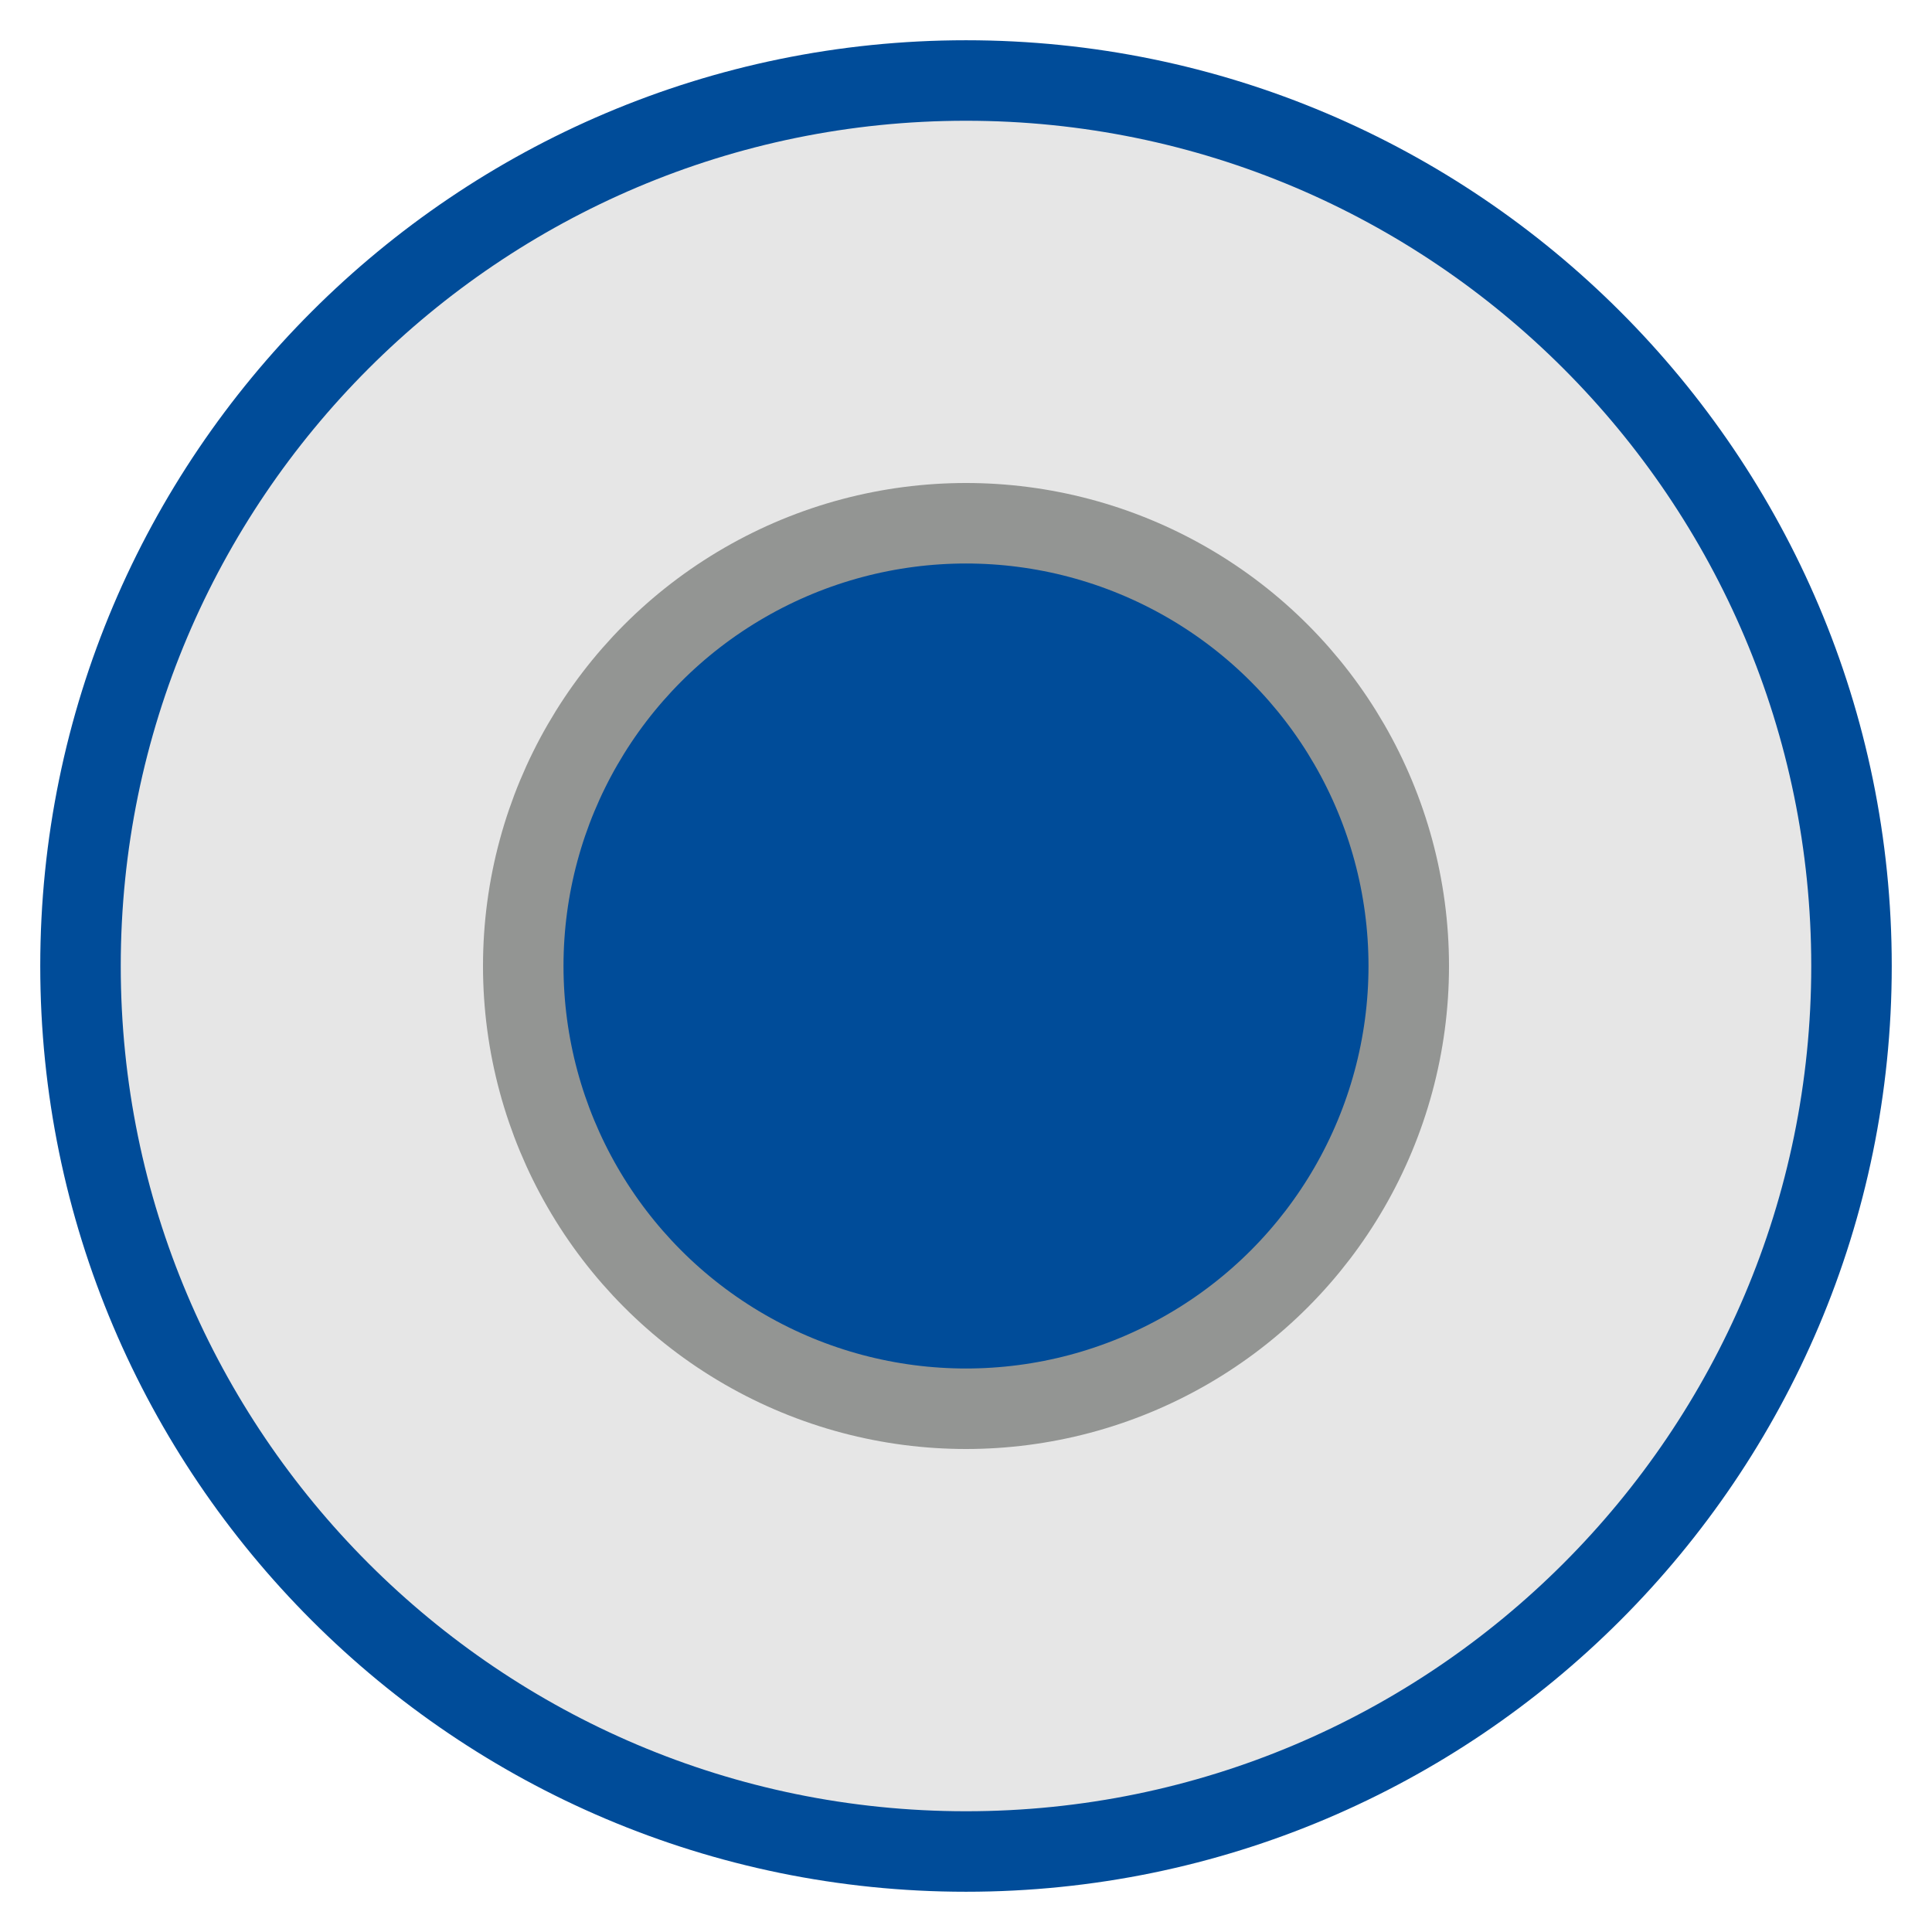 <svg width="24" height="24" viewBox="0 0 24 24" fill="none" xmlns="http://www.w3.org/2000/svg">
<path d="M12 23C5.933 23 1 18.067 1 12C1 5.933 5.933 1 12 1C18.067 1 23 5.933 23 12C23 18.067 18.067 23 12 23" fill="#E6E6E6"/>
<path d="M12 23C5.933 23 1 18.067 1 12C1 5.933 5.933 1 12 1C18.067 1 23 5.933 23 12C23 18.067 18.067 23 12 23" stroke="#004C99"/>
<circle cx="12" cy="12" r="5.5" fill="#004C99" stroke="#939593"/>
</svg>
